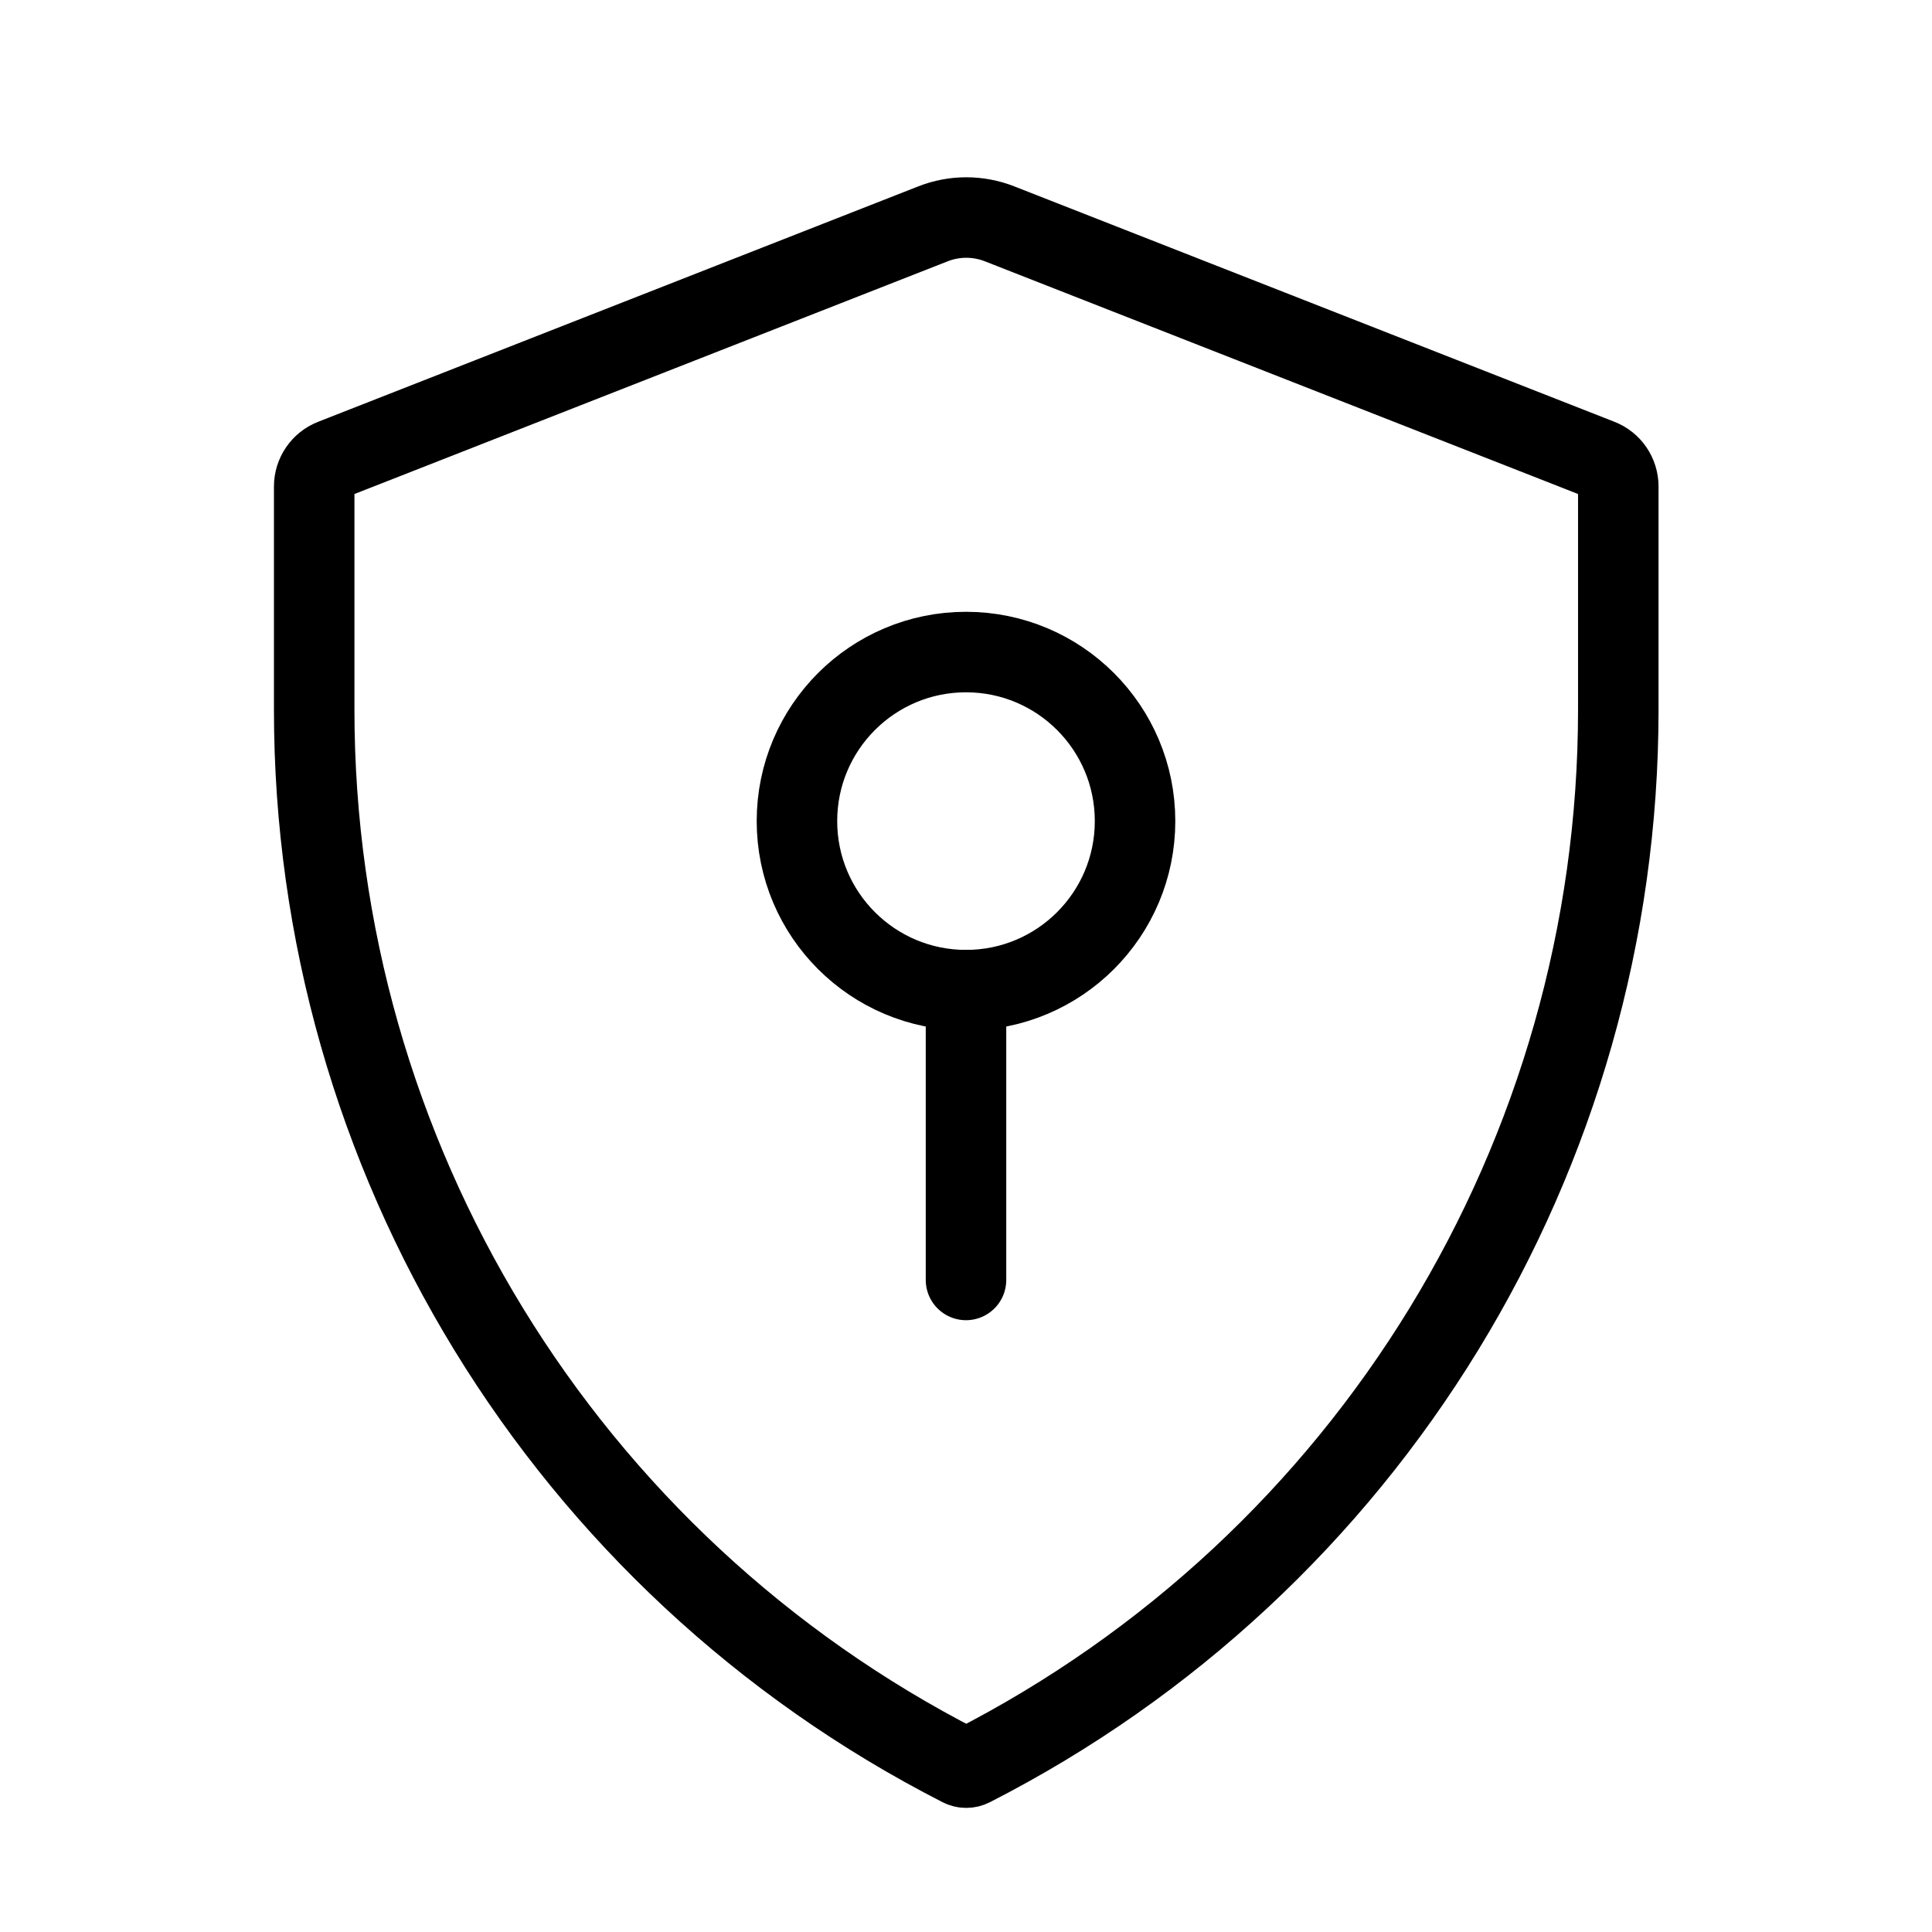 <svg width="24" height="24" viewBox="0 0 24 24" fill="none" xmlns="http://www.w3.org/2000/svg">
<path fill-rule="evenodd" clip-rule="evenodd" d="M11.589 2.781C11.855 2.676 12.151 2.676 12.418 2.781L19.872 5.705C20.012 5.759 20.103 5.894 20.103 6.044V8.818C20.103 14.354 17.001 19.424 12.07 21.942V21.942C12.028 21.964 11.978 21.964 11.936 21.942V21.942C7.006 19.424 3.903 14.354 3.903 8.818L3.903 6.044C3.903 5.894 3.995 5.759 4.135 5.705L11.589 2.781Z" stroke="black" stroke-linejoin="round"/>
<circle cx="12" cy="10.2" r="2.1" stroke="black"/>
<path d="M12 12.3V15.9" stroke="black" stroke-linecap="round" stroke-linejoin="round"/>
</svg>
